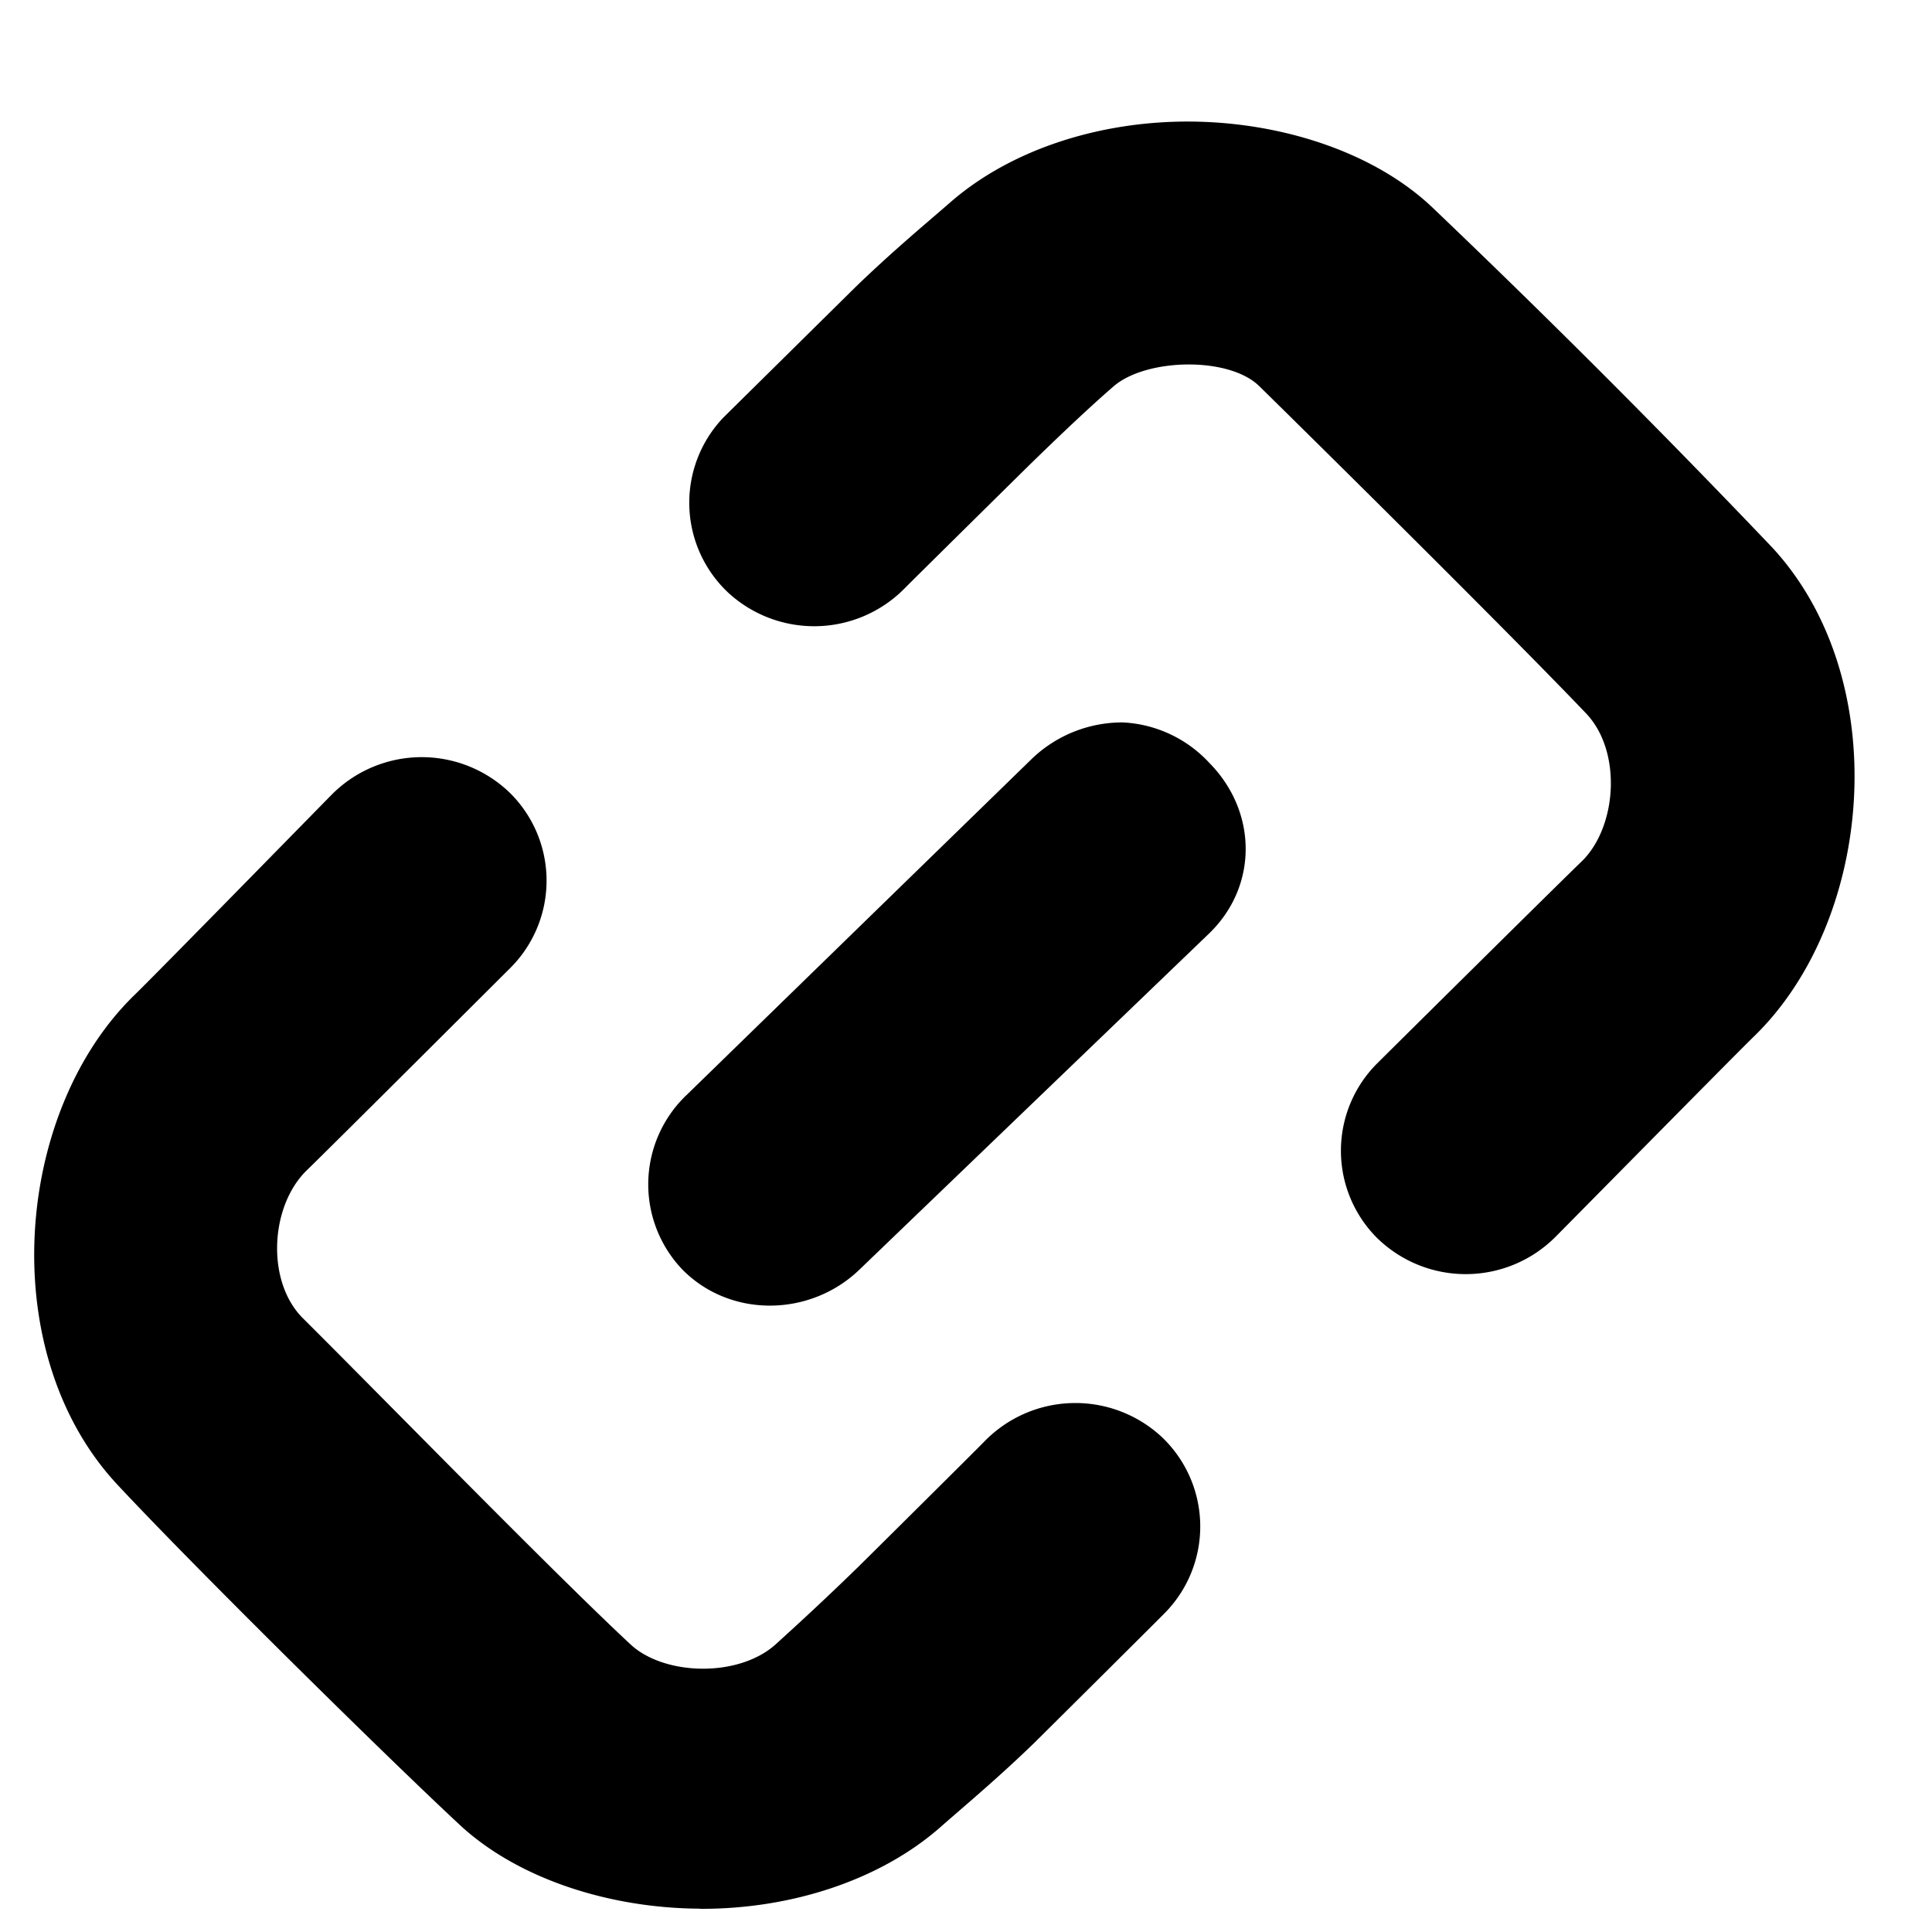 <svg xmlns="http://www.w3.org/2000/svg" xmlns:xlink="http://www.w3.org/1999/xlink" width="13" height="13" viewBox="0 0 13 13"><path fill="currentColor" fill-rule="evenodd" d="M8.014.818c-.612-.005-1.212.188-1.619.543c-.162.141-.39.33-.641.573l-.886.875a.83.83 0 0 0 .03 1.177a.854.854 0 0 0 1.192-.03c.048-.049.826-.817.855-.845q.346-.337.55-.513c.22-.188.774-.2.978 0c.495.486 1.708 1.687 2.2 2.203c.244.257.207.766-.031.996c-.142.136-1.325 1.308-1.375 1.358a.83.83 0 0 0 0 1.176a.853.853 0 0 0 1.191 0c.05-.049 1.207-1.224 1.344-1.357c.81-.786.944-2.402.123-3.29a68 68 0 0 0-2.292-2.293C9.244 1.025 8.627.823 8.014.818M4.709 12.844c.612.003 1.211-.192 1.617-.548c.161-.142.39-.332.64-.575c.03-.03.832-.826.882-.878a.83.83 0 0 0-.034-1.177a.854.854 0 0 0-1.191.034c-.048.05-.824.82-.853.848c-.231.225-.415.393-.548.514c-.25.228-.751.214-.978.004c-.508-.472-1.701-1.694-2.206-2.196c-.249-.248-.221-.756.027-.996c.142-.137 1.32-1.312 1.37-1.362a.83.83 0 0 0-.004-1.177a.853.853 0 0 0-1.191.004C2.19 5.389 1.038 6.567.9 6.7c-.806.789-.935 2.406-.11 3.29c.513.55 1.765 1.787 2.299 2.285c.39.365 1.008.565 1.62.568"/><path fill="currentColor" fill-rule="evenodd" d="M7.556 4.861a.88.88 0 0 0-.61.242L4.622 7.366a.83.83 0 0 0-.03 1.177c.323.327.86.319 1.191 0L8.137 6.28c.33-.32.323-.82 0-1.147a.85.85 0 0 0-.58-.272"/></svg>